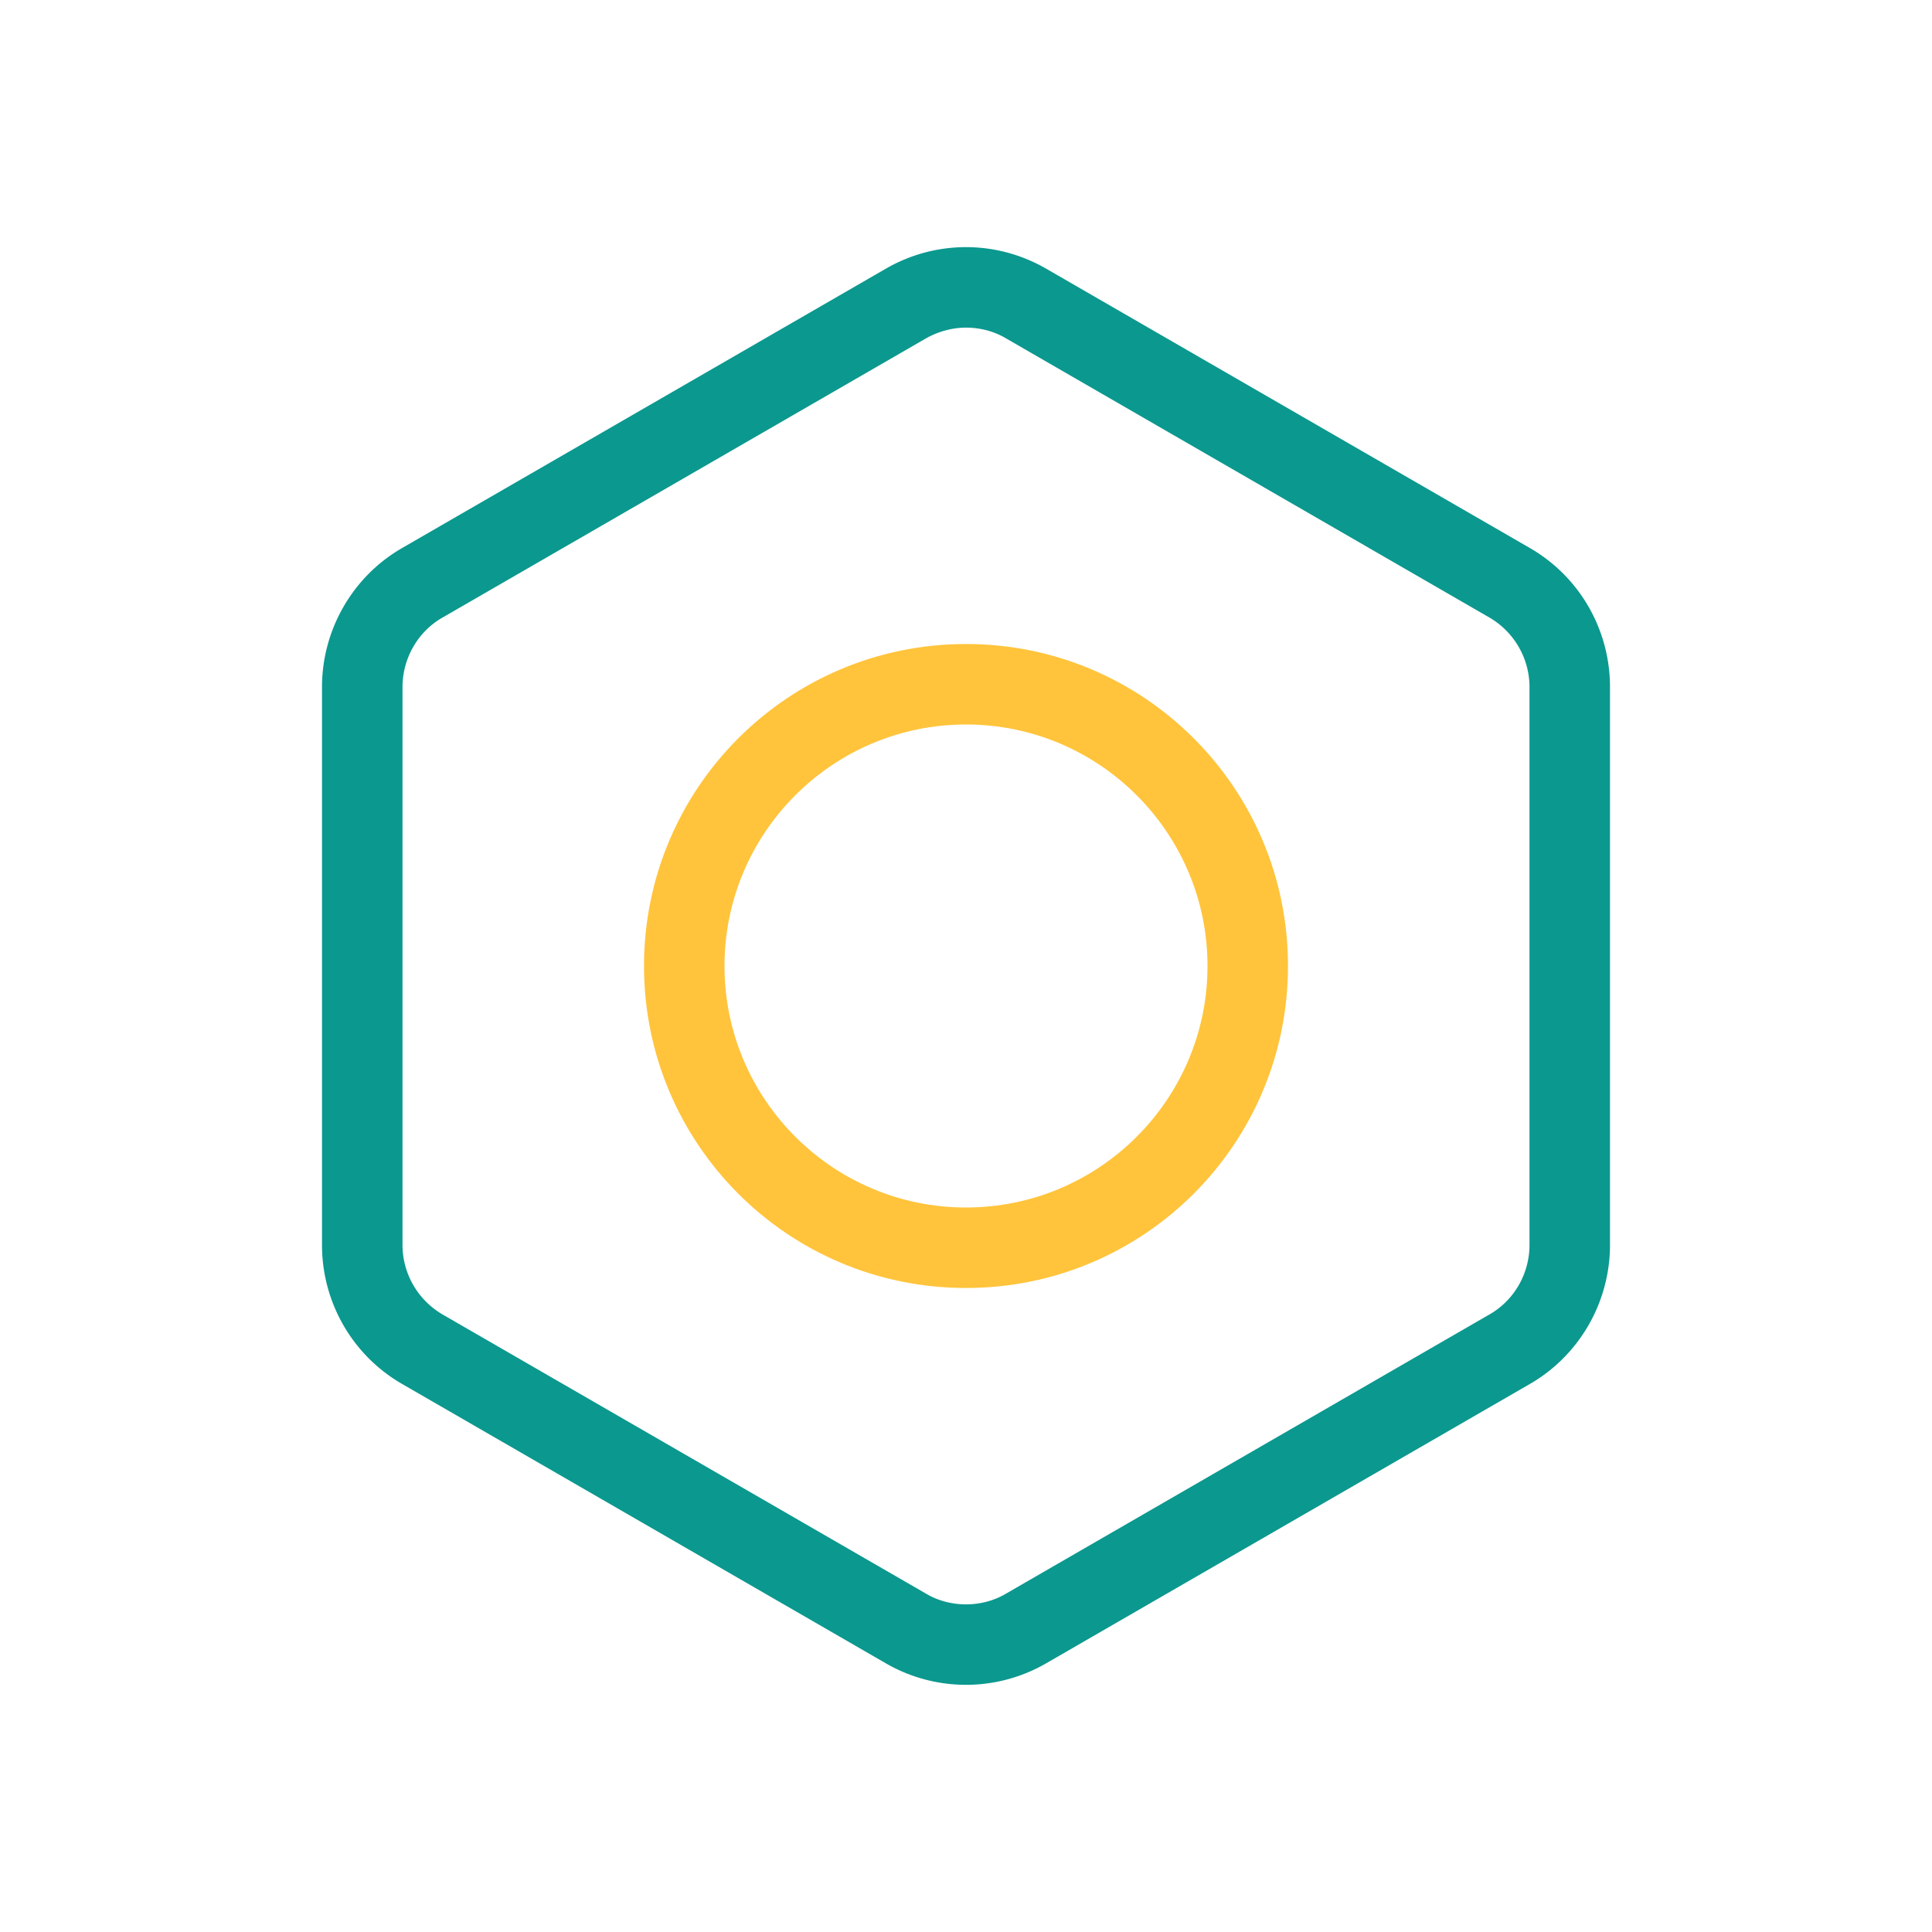 <svg t="1685536261123" class="icon" viewBox="0 0 1024 1024" version="1.1" xmlns="http://www.w3.org/2000/svg" p-id="3743" data-spm-anchor-id="a313x.7781069.0.i10" width="200" height="200"><path d="M512 173.653c7.467 0 14.933 1.92 21.333 5.76l256 147.84c13.227 7.68 21.333 21.76 21.333 36.907v295.68c0 15.147-8.107 29.44-21.333 36.907l-256 147.84c-6.4 3.84-13.867 5.76-21.333 5.76s-14.933-1.92-21.333-5.76l-256-147.84c-13.227-7.68-21.333-21.76-21.333-36.907V364.16c0-15.147 8.107-29.44 21.333-36.907l256-147.84c6.4-3.627 13.867-5.76 21.333-5.76m0-42.667c-14.72 0-29.44 3.84-42.667 11.52l-256 147.84c-26.453 15.147-42.667 43.52-42.667 73.813v295.68c0 30.507 16.213 58.667 42.667 73.813l256 147.84a84.885 84.885 0 0 0 85.333 0l256-147.84c26.453-15.147 42.667-43.52 42.667-73.813V364.16c0-30.507-16.213-58.667-42.667-73.813L554.667 142.507c-13.227-7.68-27.947-11.52-42.667-11.52z" p-id="3744" data-spm-anchor-id="a313x.7781069.0.i9" class="selected" fill="#0b988f"></path><path d="M512 384c70.613 0 128 57.387 128 128s-57.387 128-128 128-128-57.387-128-128 57.387-128 128-128m0-42.667c-94.293 0-170.667 76.373-170.667 170.667s76.373 170.667 170.667 170.667 170.667-76.373 170.667-170.667-76.373-170.667-170.667-170.667z" fill="#FFC43C" p-id="3745"></path></svg>
